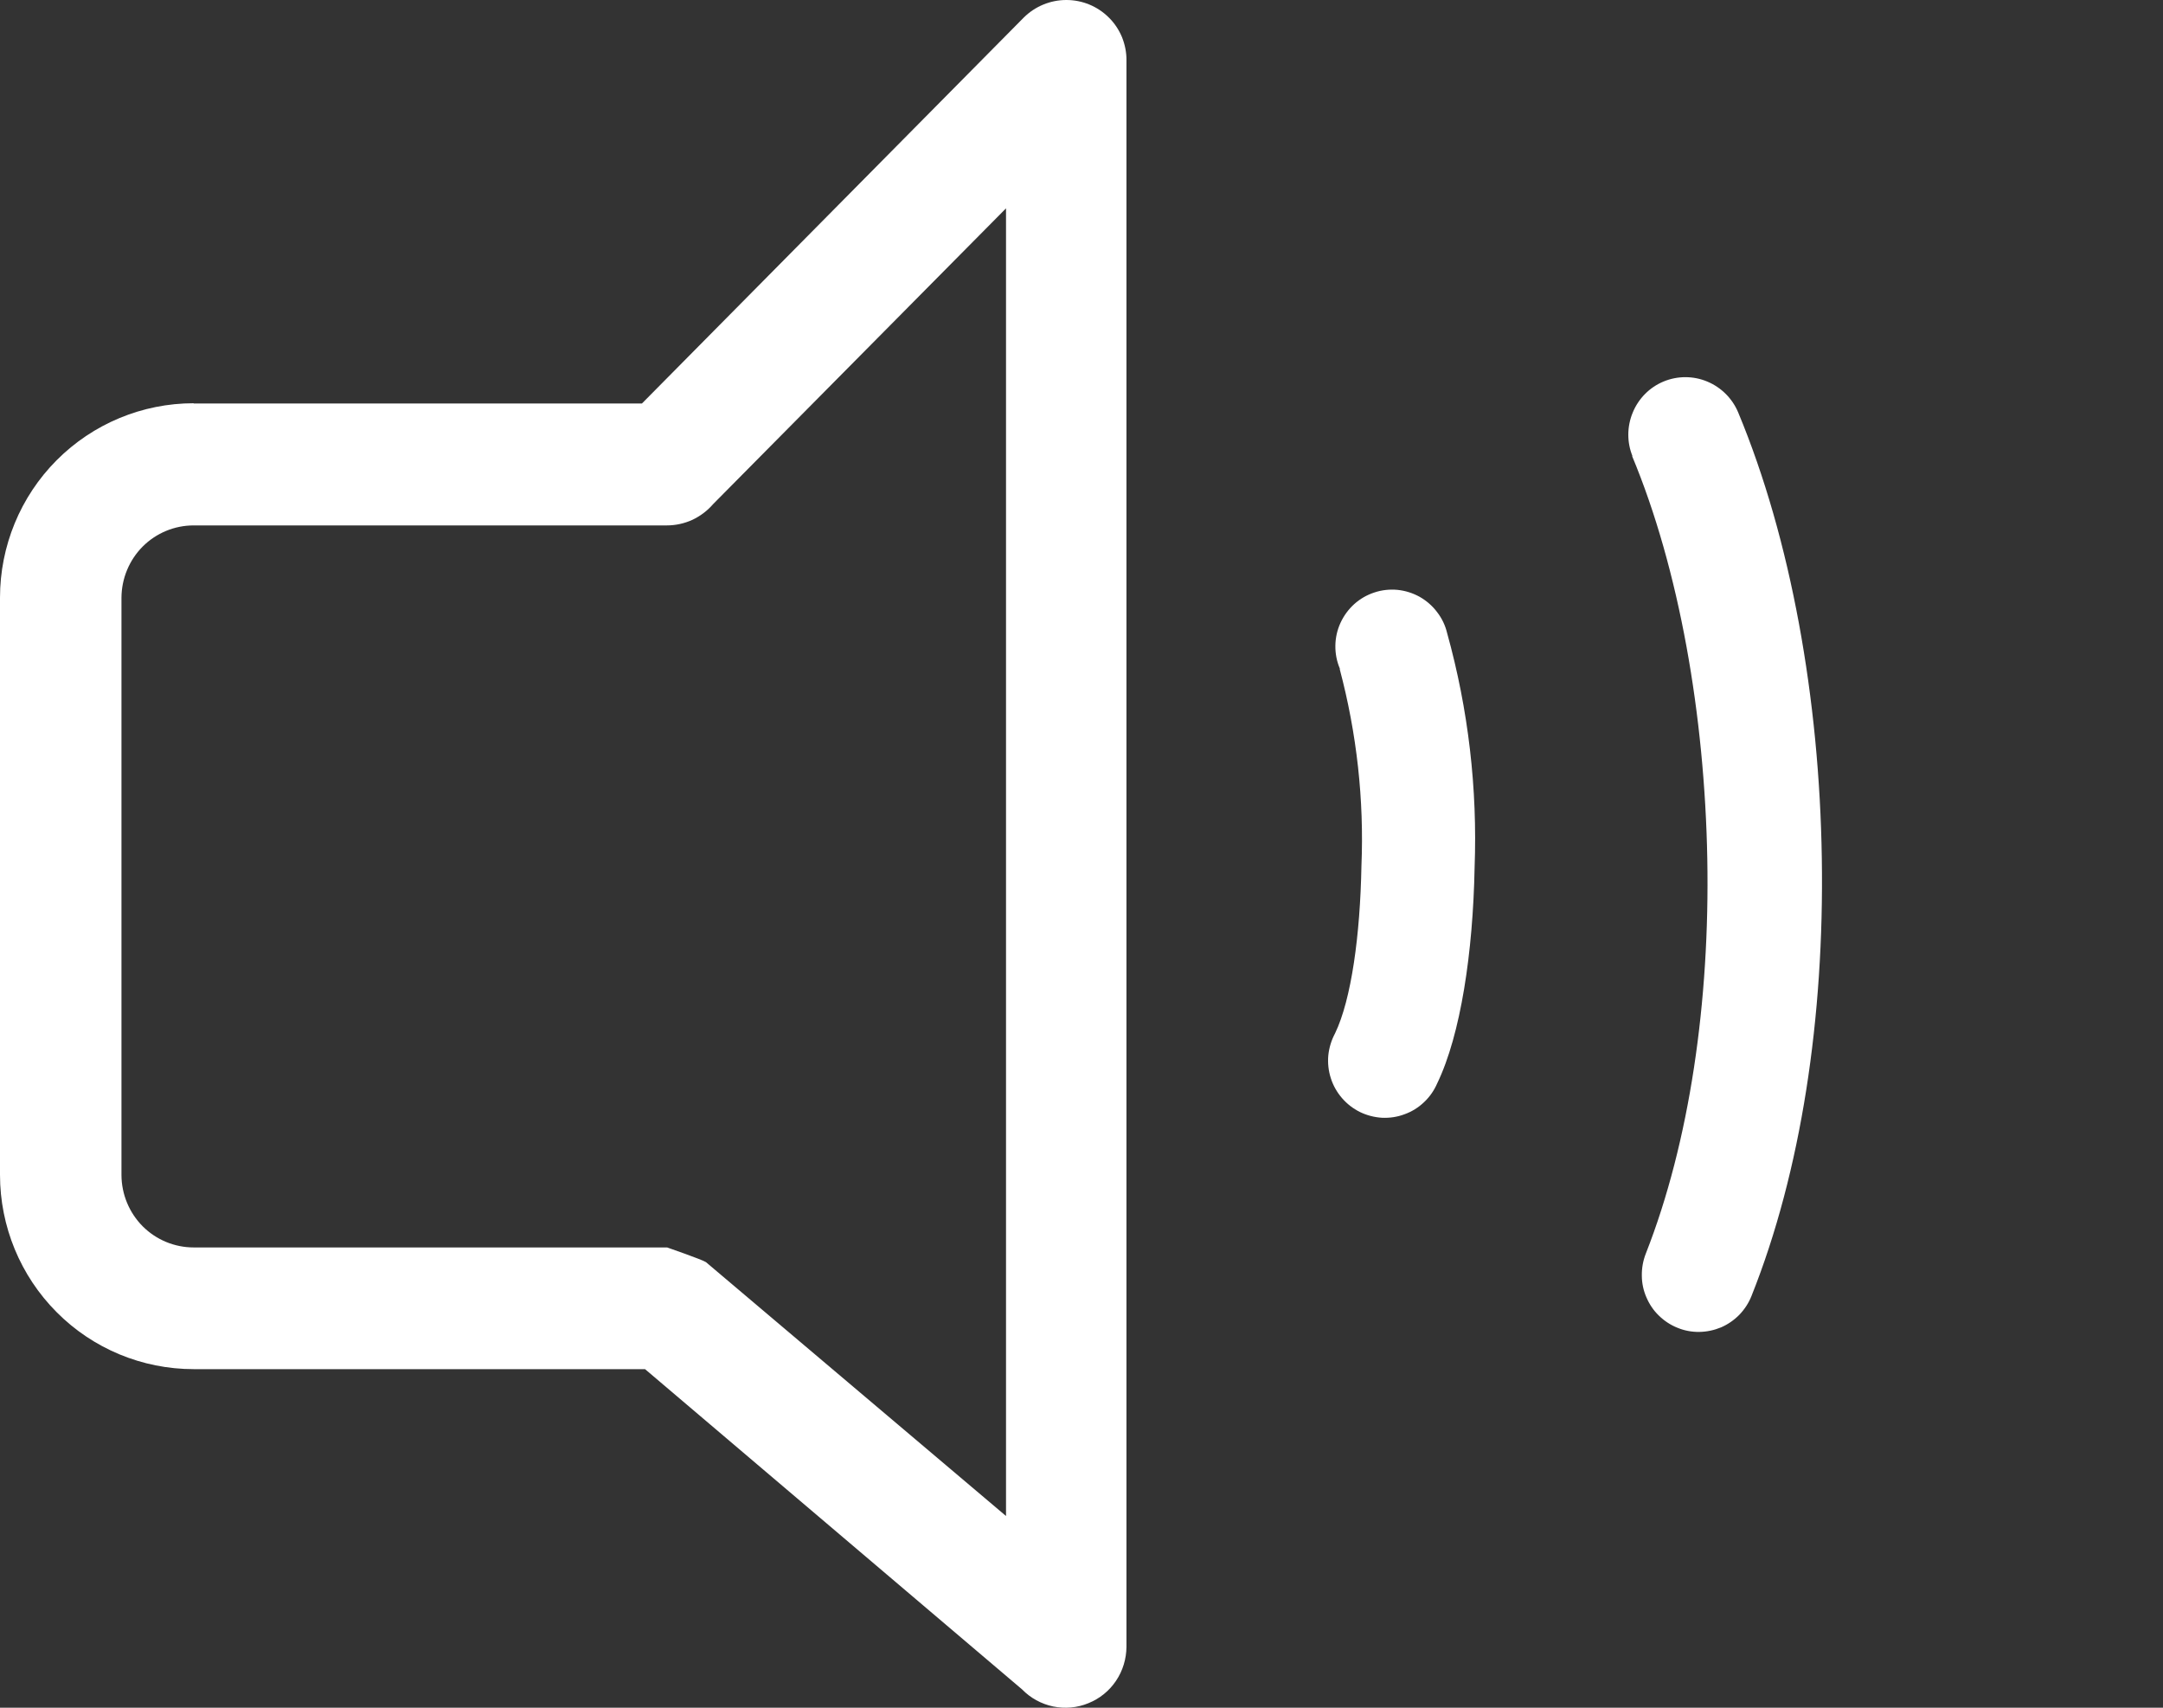 <svg width="19" height="15" viewBox="0 0 19 15" fill="none" xmlns="http://www.w3.org/2000/svg">
<rect x="0" y="0" width="19" height="15" fill="#333333" stroke="none"/>
<path d="M1.701 3.544H5.639L8.993 0.154C9.093 0.055 9.227 0 9.367 0C9.507 0 9.641 0.055 9.74 0.154C9.79 0.203 9.829 0.262 9.856 0.327C9.882 0.392 9.896 0.462 9.895 0.532V14.465C9.894 14.571 9.863 14.675 9.803 14.764C9.744 14.852 9.66 14.92 9.561 14.96C9.463 15.001 9.355 15.01 9.251 14.989C9.147 14.967 9.052 14.915 8.978 14.839L5.666 12.026H1.701C1.25 12.026 0.817 11.847 0.498 11.526C0.179 11.206 0 10.772 0 10.319L0 5.25C0 4.797 0.179 4.362 0.498 4.042C0.817 3.722 1.25 3.542 1.701 3.542V3.544ZM11.769 5.872C11.742 5.808 11.729 5.74 11.73 5.671C11.731 5.602 11.746 5.534 11.775 5.471C11.804 5.408 11.845 5.352 11.896 5.306C11.947 5.26 12.008 5.225 12.073 5.204C12.138 5.182 12.207 5.175 12.275 5.181C12.344 5.188 12.41 5.209 12.47 5.242C12.53 5.276 12.583 5.322 12.624 5.377C12.666 5.431 12.696 5.494 12.712 5.562C12.898 6.231 12.979 6.926 12.953 7.621C12.939 8.36 12.832 9.087 12.624 9.517C12.597 9.579 12.558 9.635 12.509 9.681C12.46 9.728 12.402 9.764 12.338 9.787C12.275 9.811 12.208 9.821 12.14 9.818C12.073 9.814 12.007 9.797 11.947 9.768C11.886 9.738 11.832 9.696 11.788 9.645C11.744 9.594 11.71 9.534 11.69 9.47C11.669 9.405 11.662 9.337 11.668 9.27C11.675 9.202 11.695 9.137 11.727 9.077C11.871 8.779 11.948 8.21 11.959 7.606C11.983 7.024 11.918 6.442 11.769 5.88V5.872ZM14.341 4.009C14.29 3.886 14.291 3.747 14.342 3.624C14.393 3.5 14.49 3.402 14.613 3.351C14.736 3.3 14.875 3.3 14.998 3.352C15.12 3.403 15.218 3.501 15.269 3.624C15.733 4.739 15.982 6.144 16.003 7.539C16.025 8.934 15.822 10.29 15.385 11.384C15.361 11.445 15.324 11.501 15.279 11.548C15.233 11.595 15.178 11.633 15.118 11.659C15.058 11.684 14.993 11.698 14.927 11.699C14.862 11.7 14.796 11.688 14.736 11.663C14.675 11.639 14.619 11.602 14.572 11.556C14.525 11.511 14.488 11.456 14.462 11.395C14.436 11.335 14.422 11.27 14.422 11.204C14.421 11.138 14.433 11.072 14.457 11.011C14.842 10.032 15.02 8.793 14.997 7.542C14.974 6.291 14.753 5.003 14.335 4.002L14.341 4.009ZM5.858 4.615H1.701C1.533 4.615 1.372 4.682 1.253 4.801C1.135 4.92 1.068 5.081 1.067 5.25V10.322C1.068 10.491 1.135 10.652 1.253 10.771C1.372 10.89 1.533 10.957 1.701 10.957H5.86C5.86 10.957 6.169 11.064 6.201 11.086L8.837 13.316V7.573V1.83L6.265 4.427C6.214 4.486 6.152 4.533 6.082 4.566C6.012 4.598 5.935 4.615 5.858 4.615Z" fill="white"/>
</svg>
